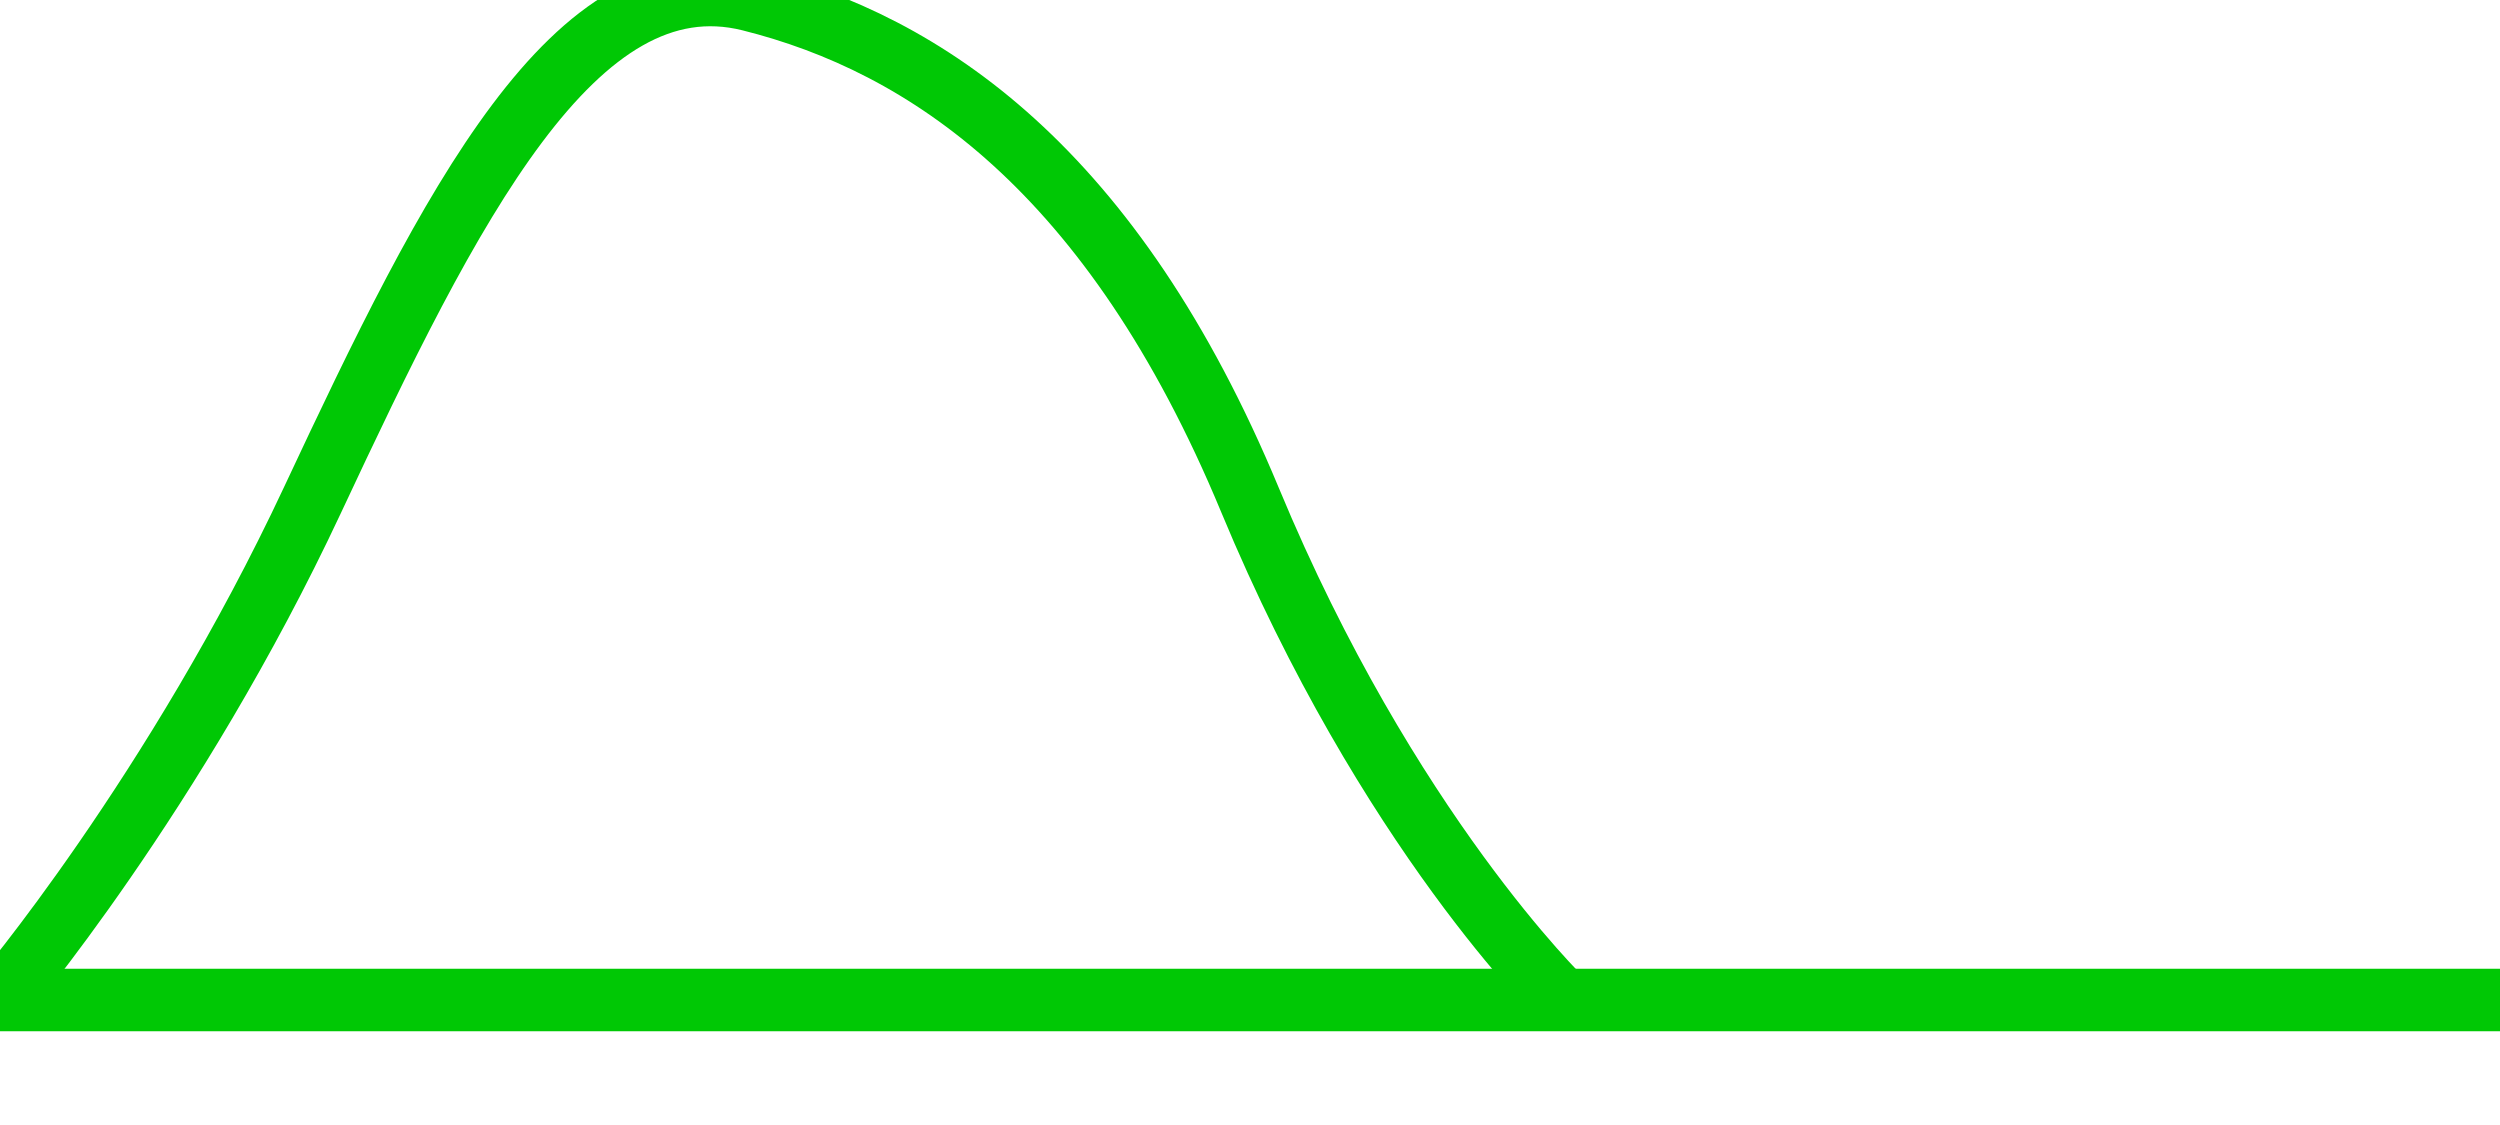 <?xml version="1.0" encoding="utf-8"?>
<!-- Generator: Adobe Illustrator 24.1.2, SVG Export Plug-In . SVG Version: 6.00 Build 0)  -->
<svg version="1.1" id="Layer_1" xmlns="http://www.w3.org/2000/svg" xmlns:xlink="http://www.w3.org/1999/xlink" x="0px" y="0px"
	 viewBox="0 0 40 18" style="enable-background:new 0 0 40 18;" xml:space="preserve">
<style type="text/css">
	.st0{fill:#869196;}
	.st1{fill:none;stroke:#00C805;stroke-miterlimit:10;}
</style>
<g>
	<path class="st0" d="M-0.5,17.3h6 M4.5,17.3h36 M39.5,17.3h21"/>
	<path class="st1" d="M-0.5,16h6 M4.5,16h36 M39.5,16h21"/>
</g>
<g>
	<path class="st1" d="M0,16c0,0,2.8-3.3,5-8s4.2-8.7,7-8s5.8,2.7,8,8s5,8,5,8"/>
</g>
</svg>
